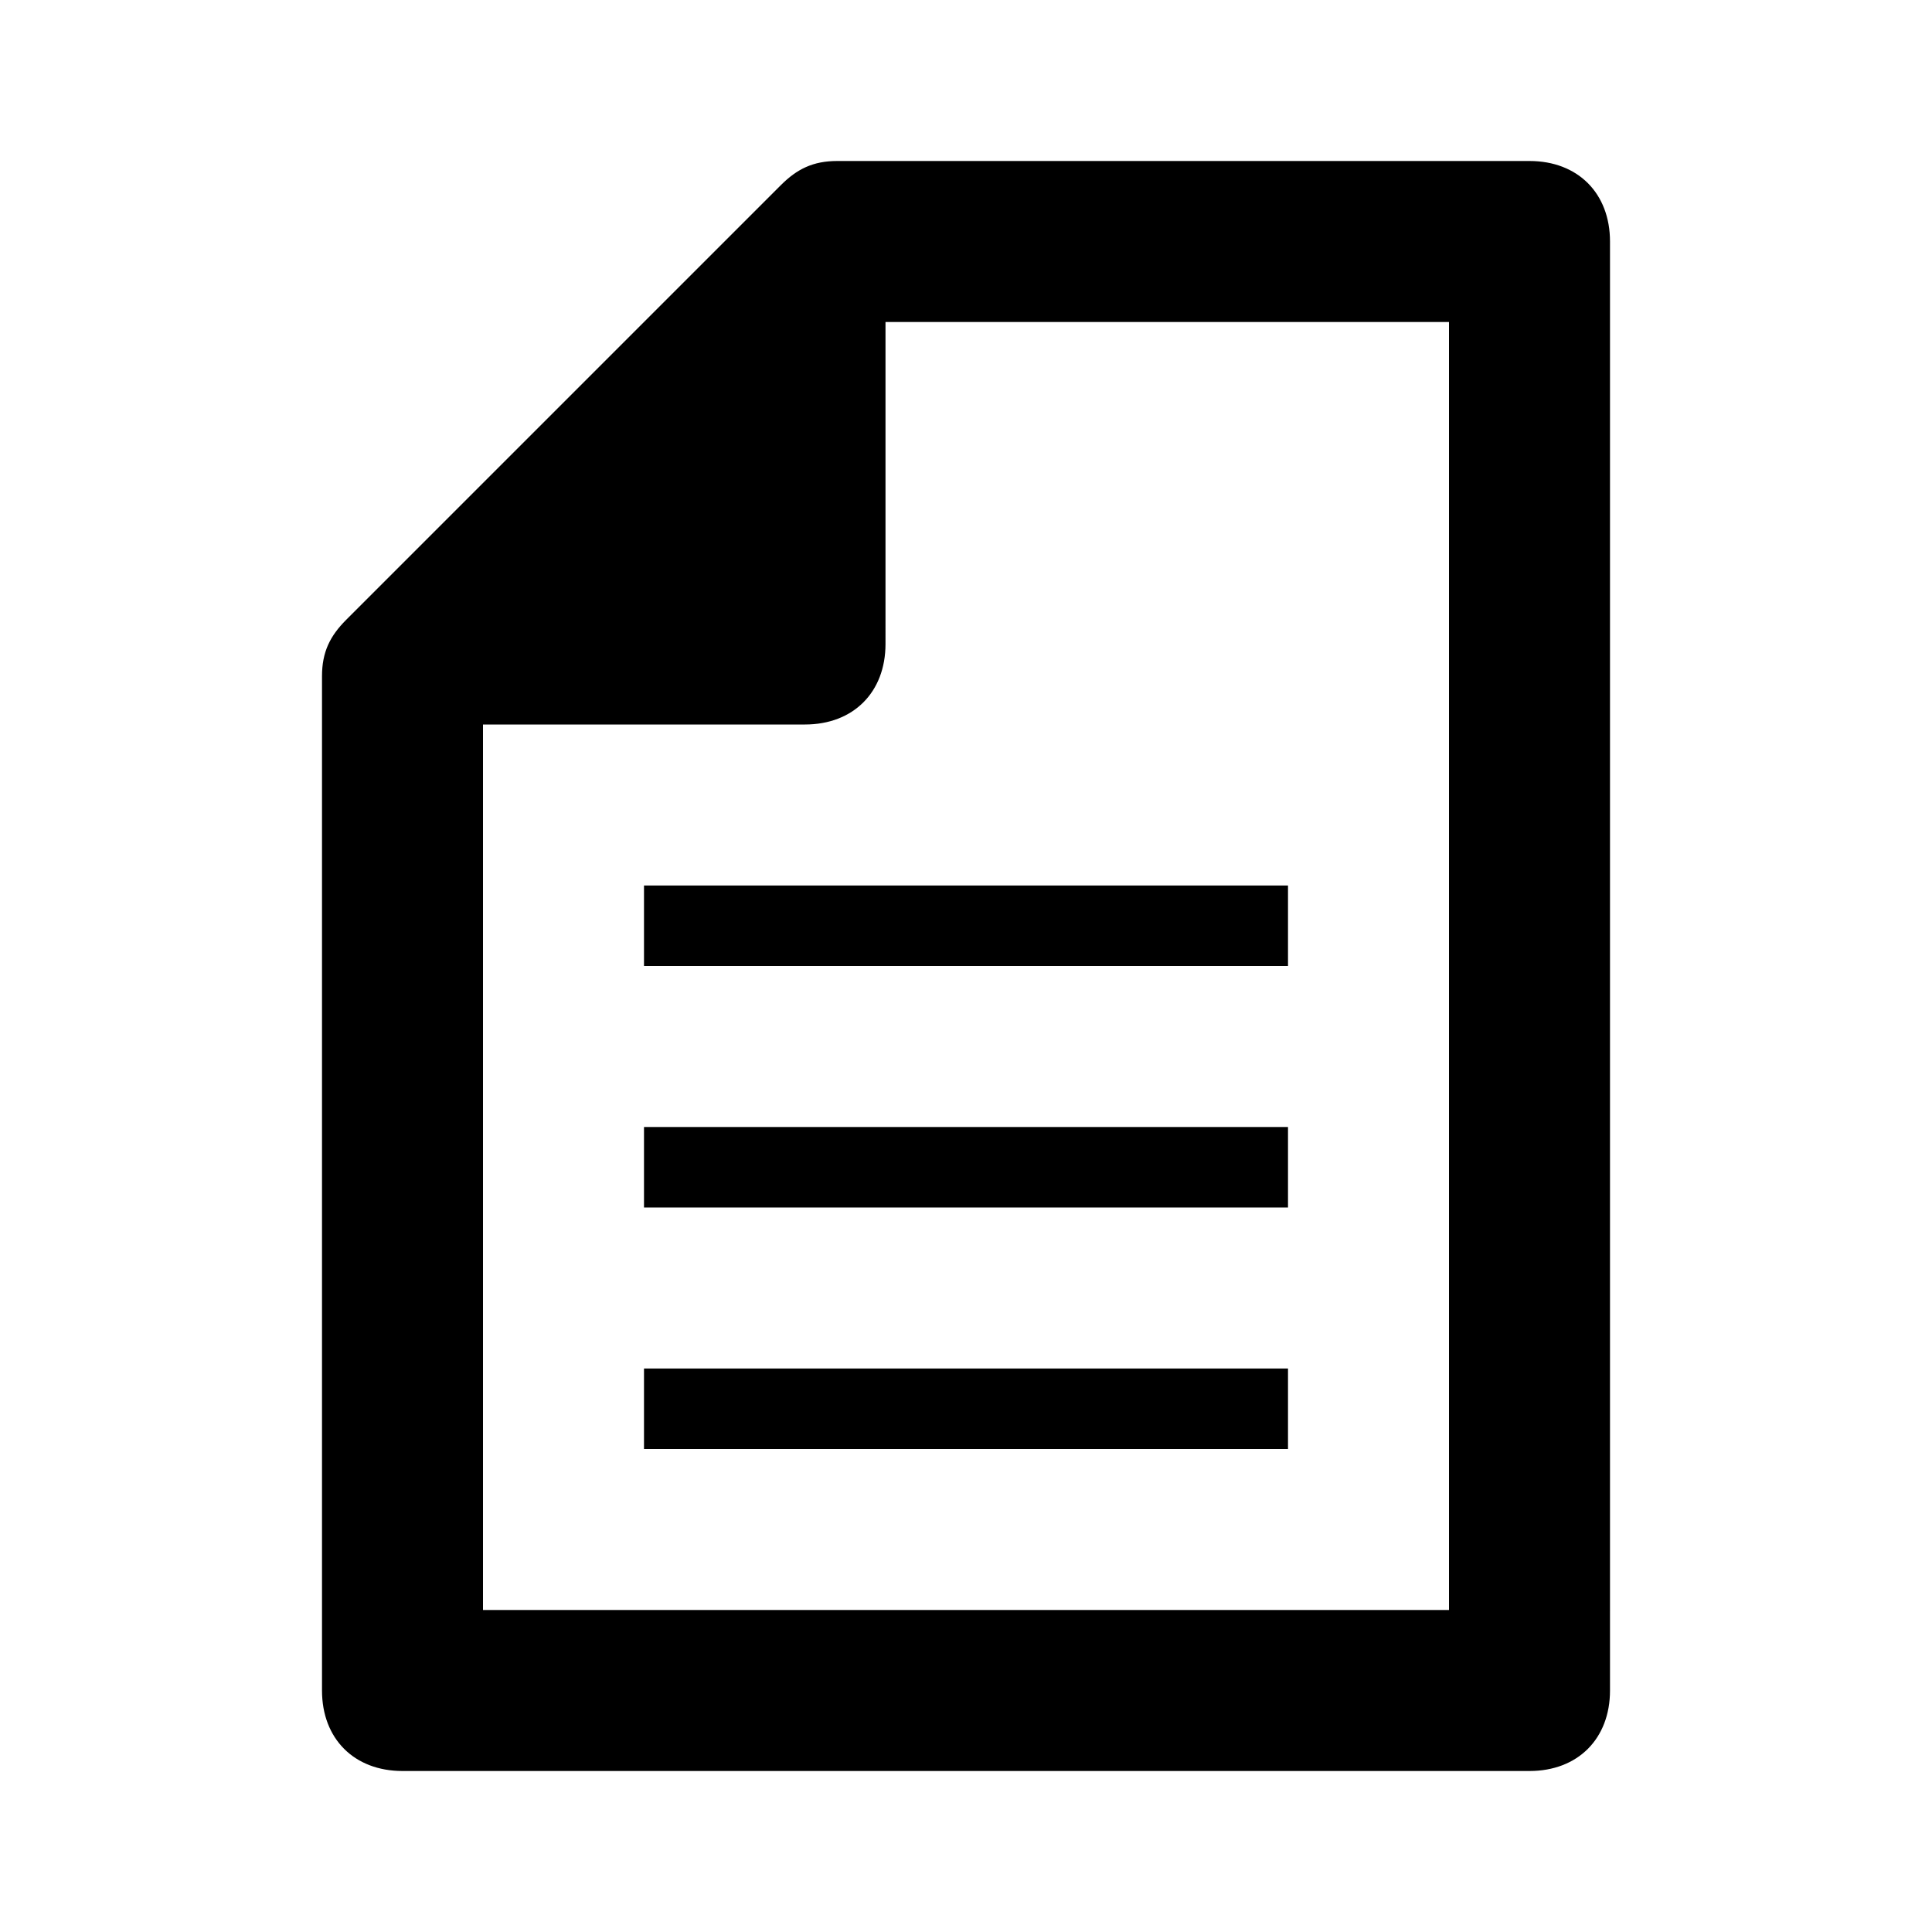<?xml version="1.0" encoding="utf-8"?>

<!DOCTYPE svg PUBLIC "-//W3C//DTD SVG 1.1//EN" "http://www.w3.org/Graphics/SVG/1.1/DTD/svg11.dtd">
<svg version="1.1" xmlns="http://www.w3.org/2000/svg" xmlns:xlink="http://www.w3.org/1999/xlink" x="0px" y="0px" width="24px"
	 height="24px" viewBox="0 0 24 24" style="enable-background:new 0 0 24 24;" xml:space="preserve">
<style type="text/css">
	.st0{fill:none;}
	.st1{fill:#39870C;}
	.st2{fill:#D52B1E;}
	.st3{display:none;}
	.st4{display:none;fill:#FFFFFF;}
</style>
<g id="box">
	<g>
		<rect class="st0" width="24" height="24"/>
	</g>
</g>
<g id="icon">
	<g>
		<path d="M19,2h-8.6c-0.3,0-0.5,0.1-0.7,0.3L4.3,7.7C4.1,7.9,4,8.1,4,8.4V21c0,0.6,0.4,1,1,1h14c0.6,0,1-0.4,1-1V3
			C20,2.4,19.6,2,19,2z M18,20H6V9h4c0.6,0,1-0.4,1-1V4h7V20z"/>
		<rect x="8" y="11" width="8" height="1"/>
		<rect x="8" y="14" width="8" height="1"/>
		<rect x="8" y="17" width="8" height="1"/>
	</g>
</g>
</svg>
